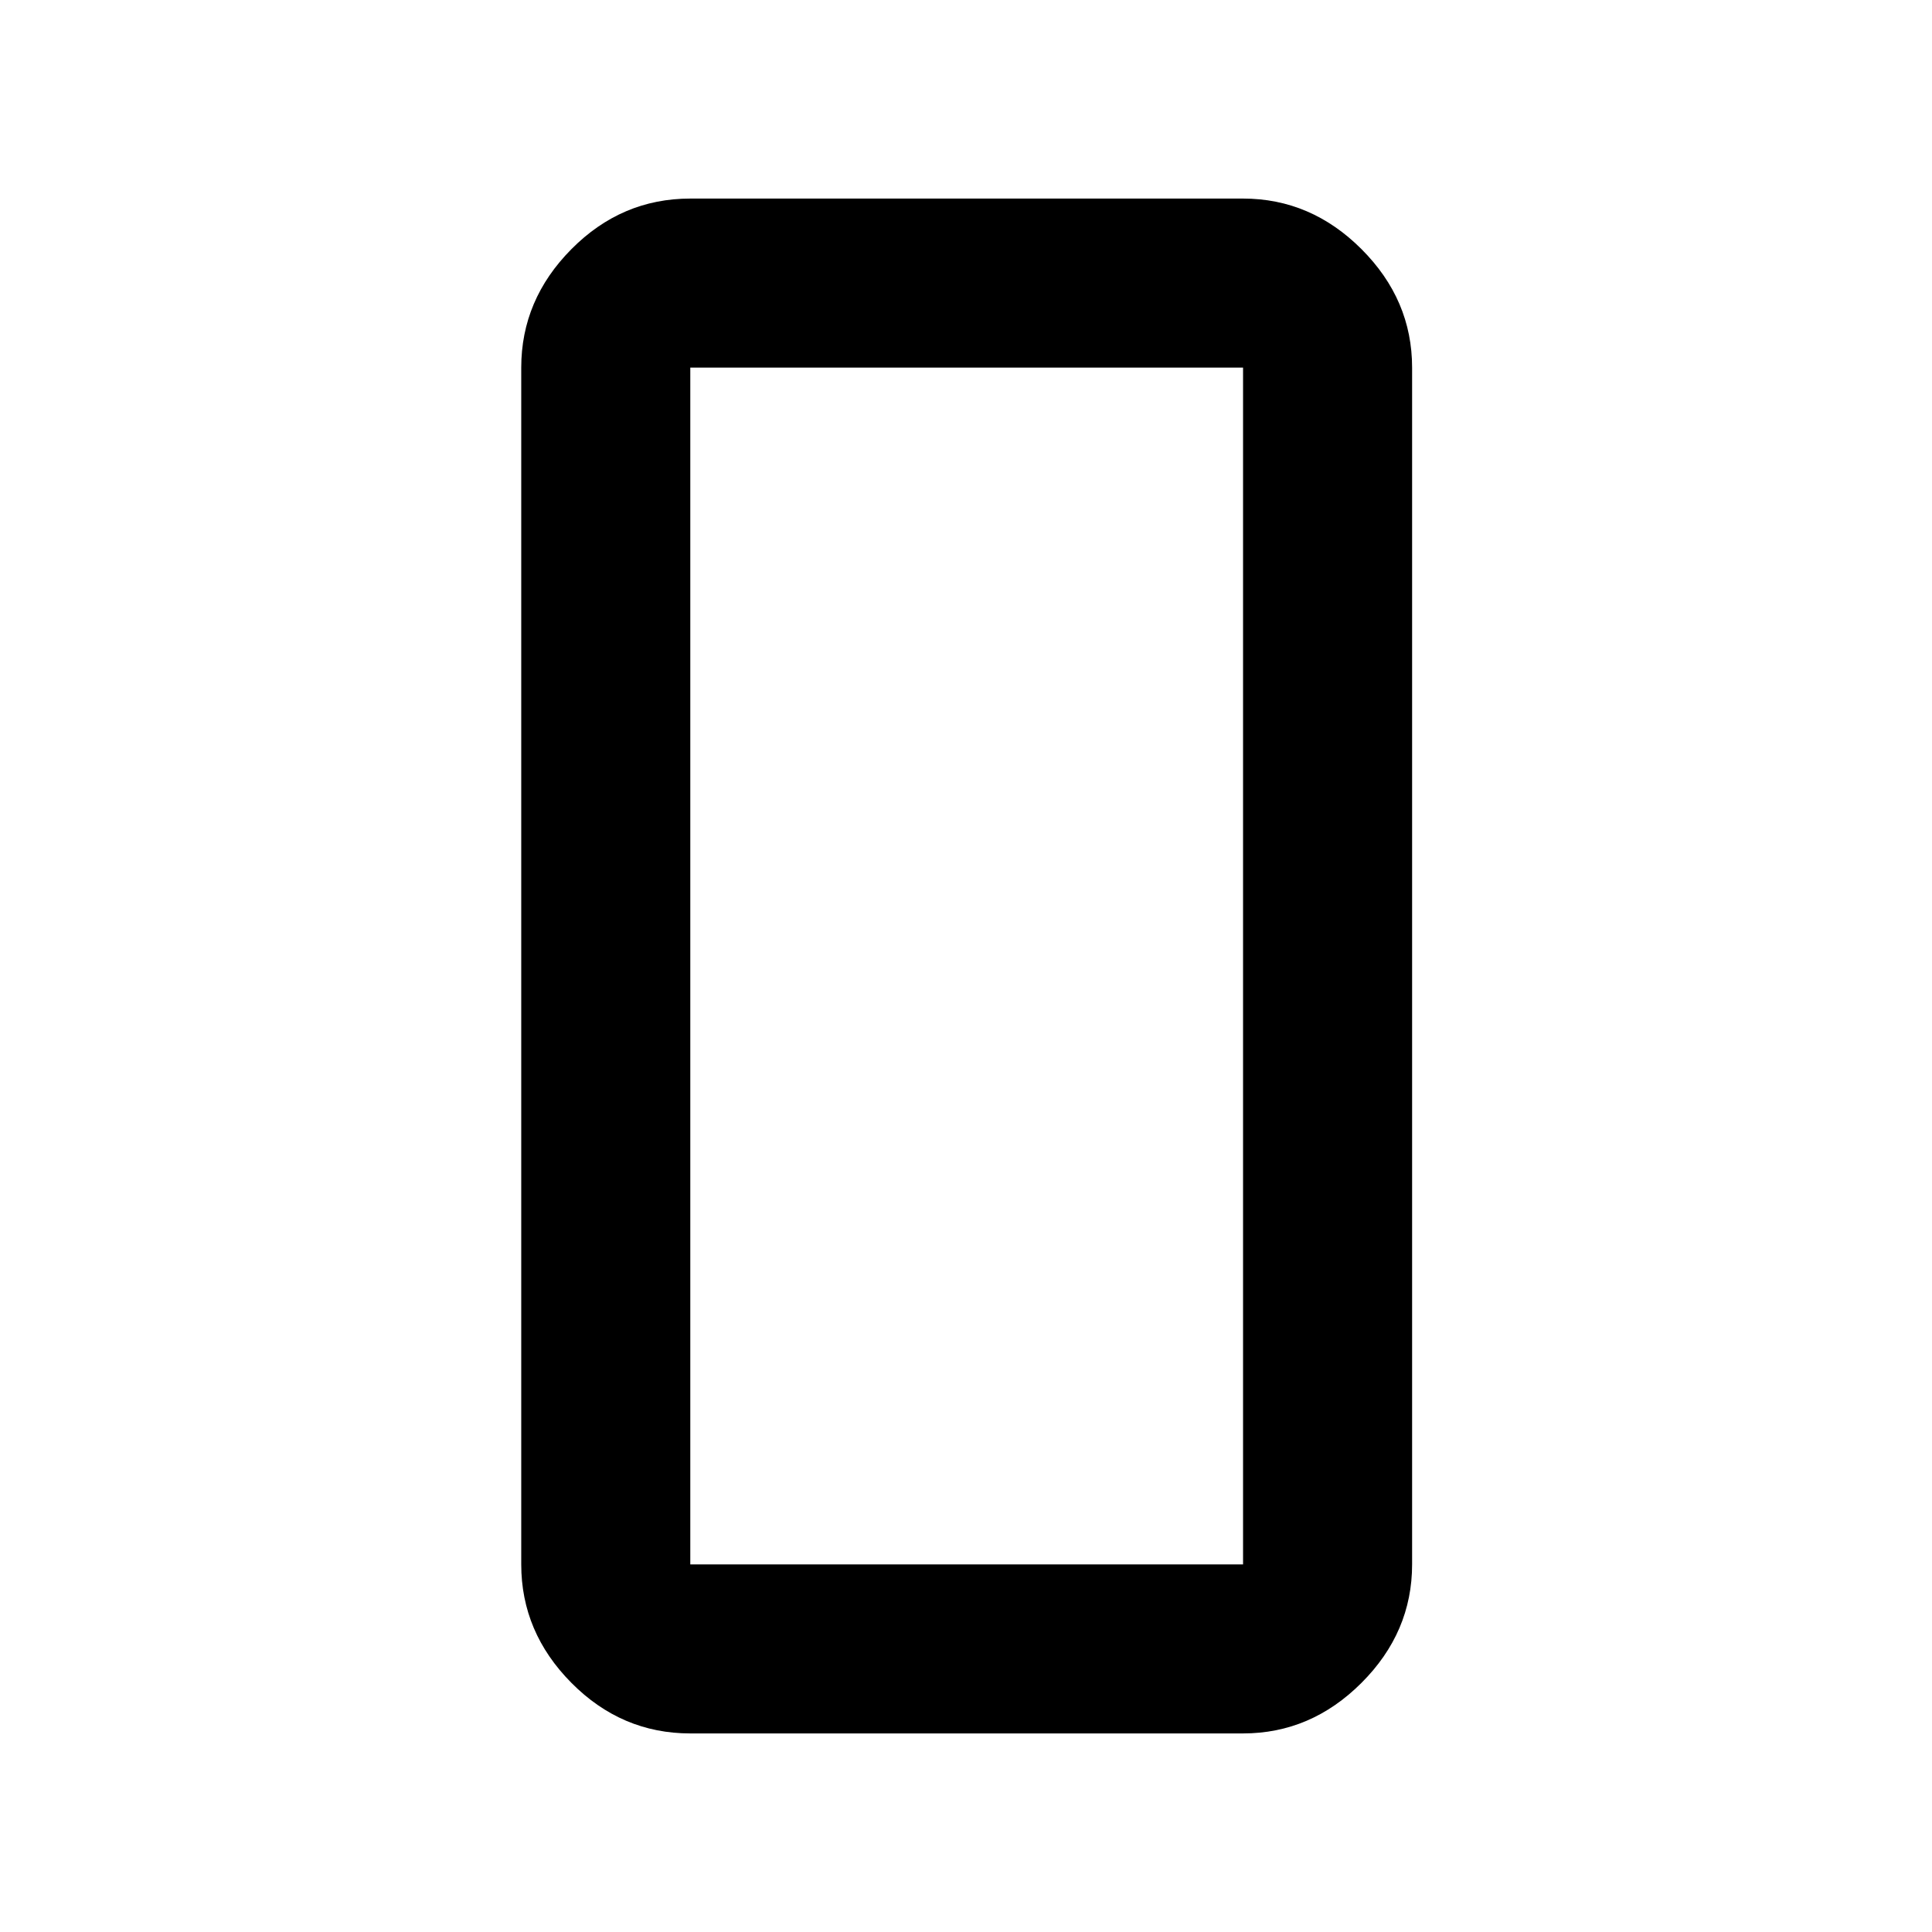<svg xmlns="http://www.w3.org/2000/svg" height="40" viewBox="0 -960 960 960" width="40"><path d="M343-98.667q-34.15 0-59.075-25.137Q259-148.942 259-182.666v-594.668q0-33.724 24.925-58.862Q308.85-861.333 343-861.333h274.667q33.725 0 58.862 25.137 25.138 25.138 25.138 58.862v594.668q0 33.724-25.138 58.862-25.137 25.137-58.862 25.137H343Zm0-678.667v594.668h274.667v-594.668H343Zm0 0v594.668-594.668Z"/></svg>